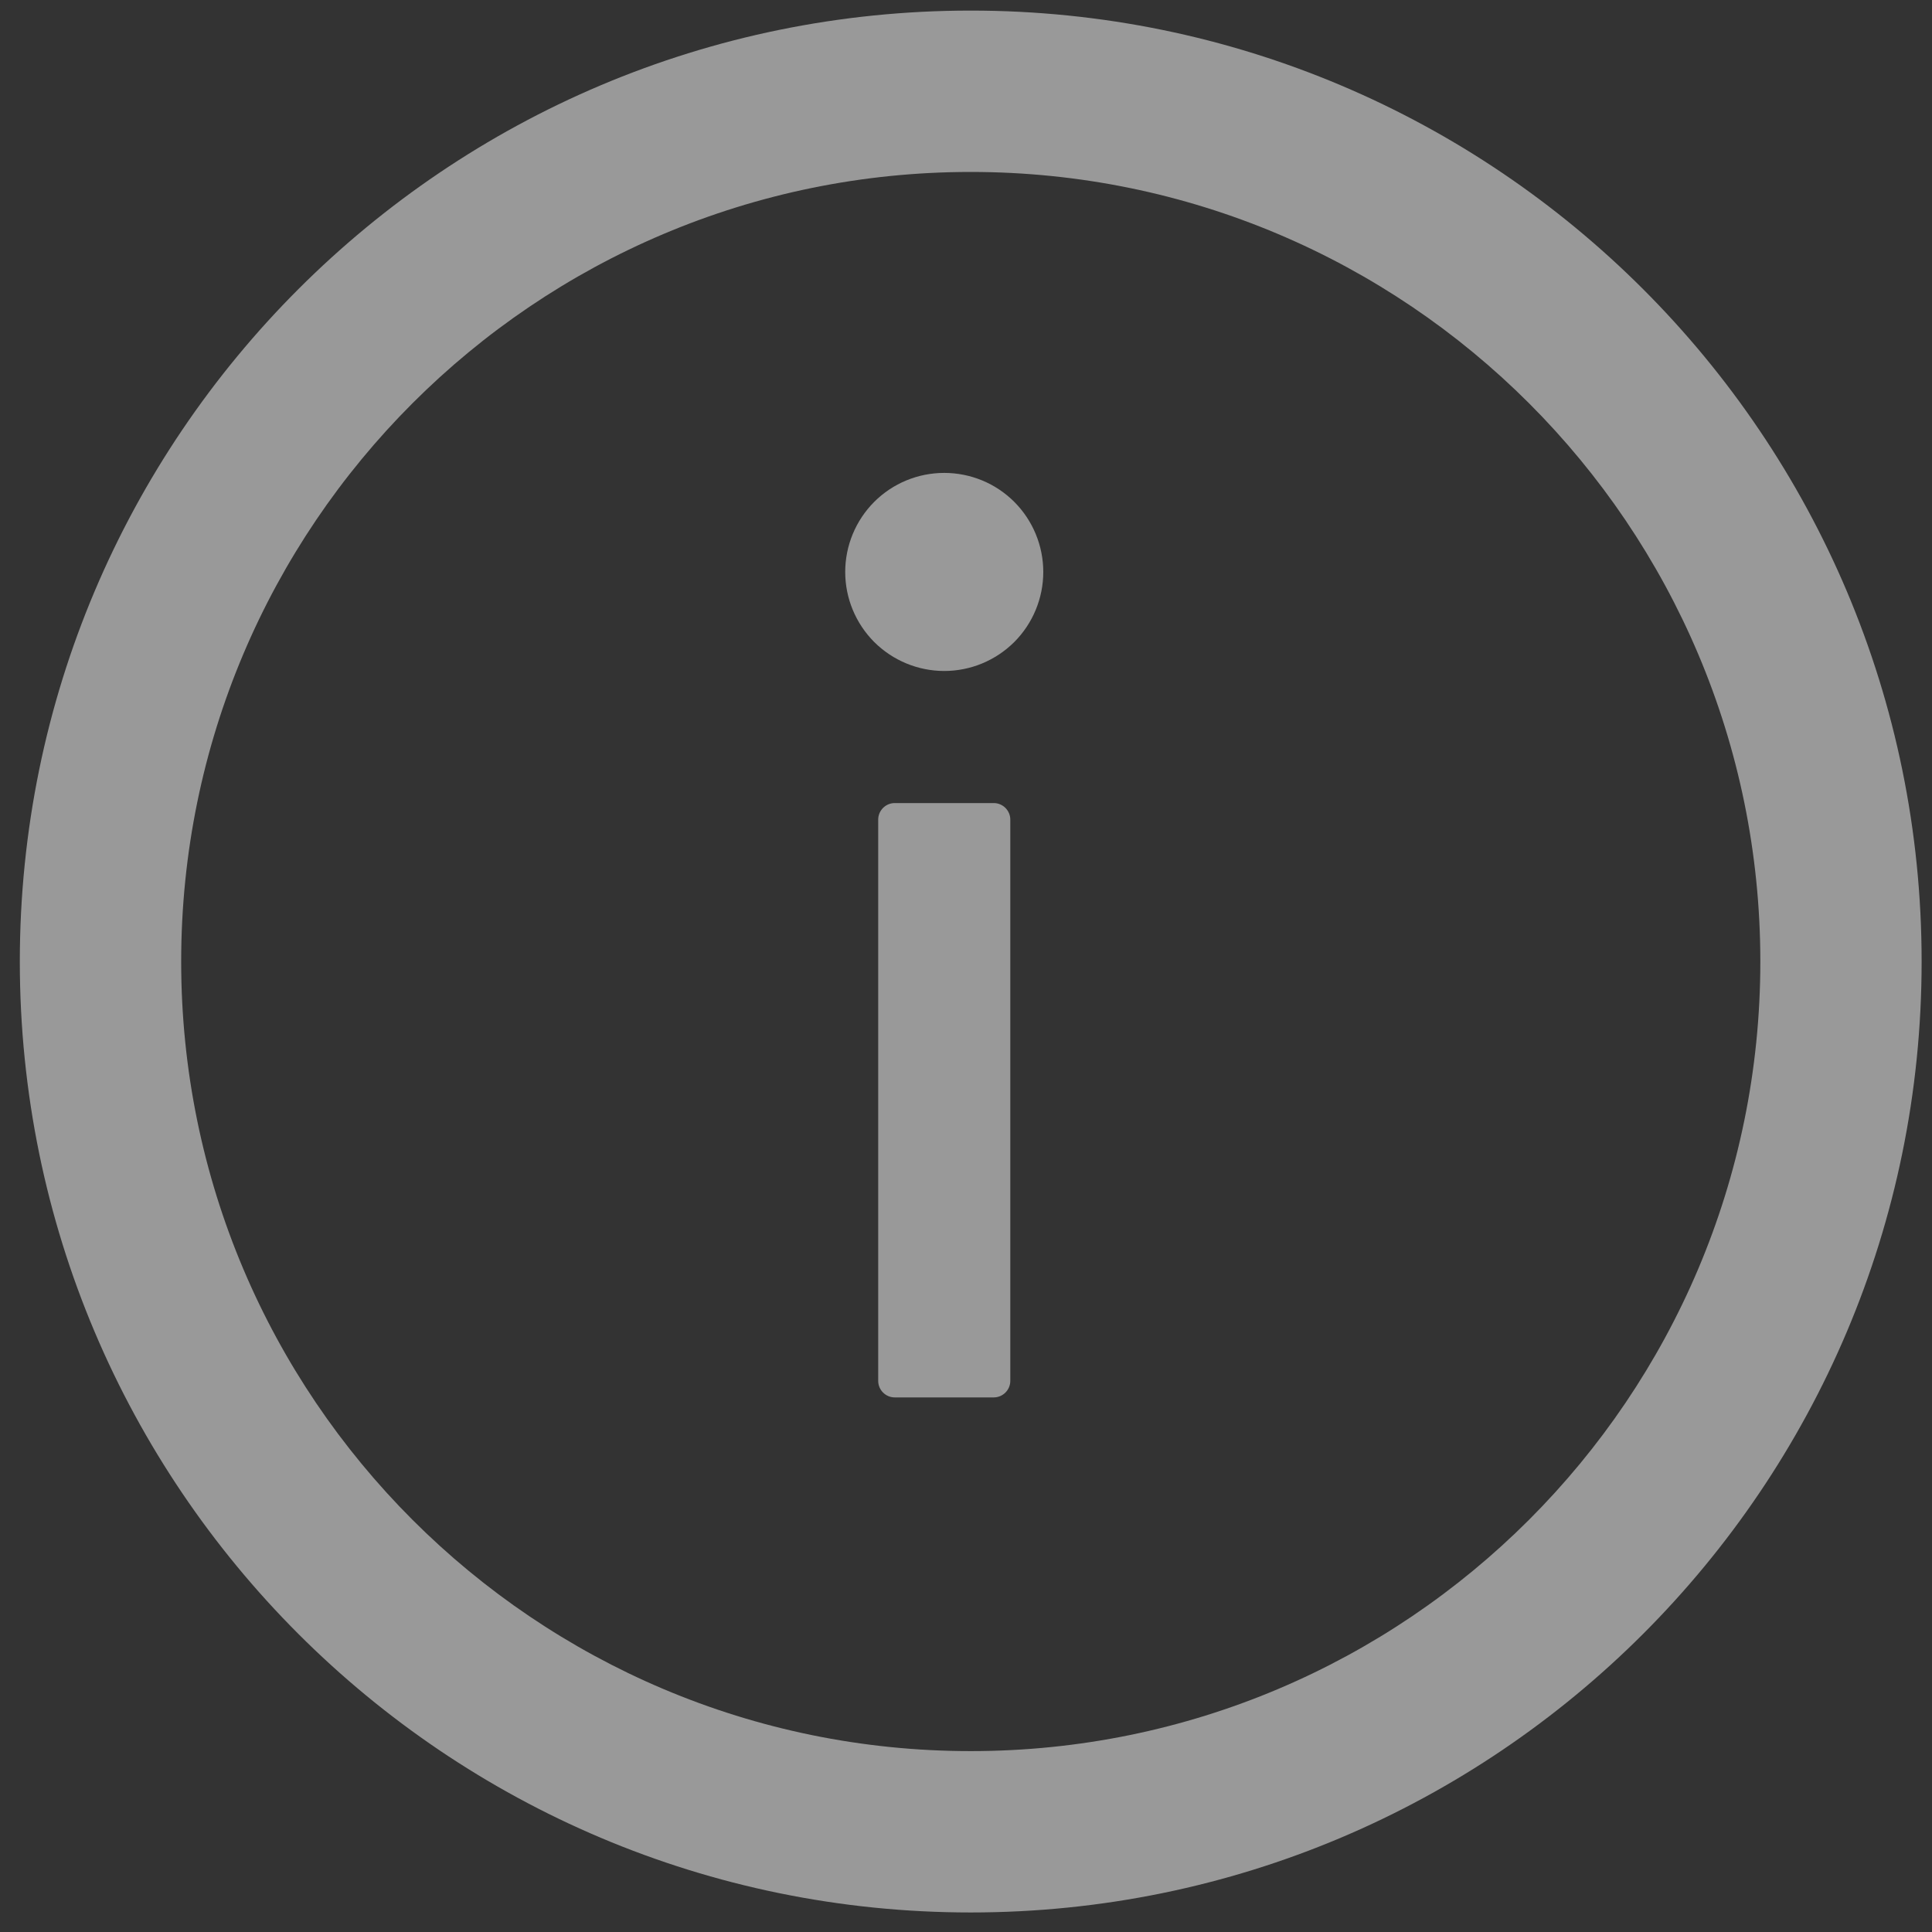 <svg width="27" height="27" viewBox="0 0 27 27" fill="none" xmlns="http://www.w3.org/2000/svg">
<rect x="0" y="0" width="27" height="27" fill="#333333" stroke="none"/>
<path d="M13.566 0.148C6.228 0.148 0.277 6.099 0.277 13.438C0.277 20.776 6.228 26.727 13.566 26.727C20.905 26.727 26.855 20.776 26.855 13.438C26.855 6.099 20.905 0.148 13.566 0.148ZM13.566 24.472C7.474 24.472 2.532 19.53 2.532 13.438C2.532 7.345 7.474 2.403 13.566 2.403C19.659 2.403 24.601 7.345 24.601 13.438C24.601 19.53 19.659 24.472 13.566 24.472Z" fill="white" fill-opacity="0.5"/>
<path d="M11.812 7.993C11.812 8.36 11.958 8.712 12.217 8.972C12.477 9.231 12.829 9.377 13.196 9.377C13.563 9.377 13.915 9.231 14.175 8.972C14.434 8.712 14.58 8.36 14.58 7.993C14.58 7.626 14.434 7.274 14.175 7.014C13.915 6.754 13.563 6.609 13.196 6.609C12.829 6.609 12.477 6.754 12.217 7.014C11.958 7.274 11.812 7.626 11.812 7.993ZM13.888 11.223H12.504C12.377 11.223 12.273 11.327 12.273 11.454V19.298C12.273 19.425 12.377 19.529 12.504 19.529H13.888C14.015 19.529 14.119 19.425 14.119 19.298V11.454C14.119 11.327 14.015 11.223 13.888 11.223Z" fill="white" fill-opacity="0.5"/>
</svg>
